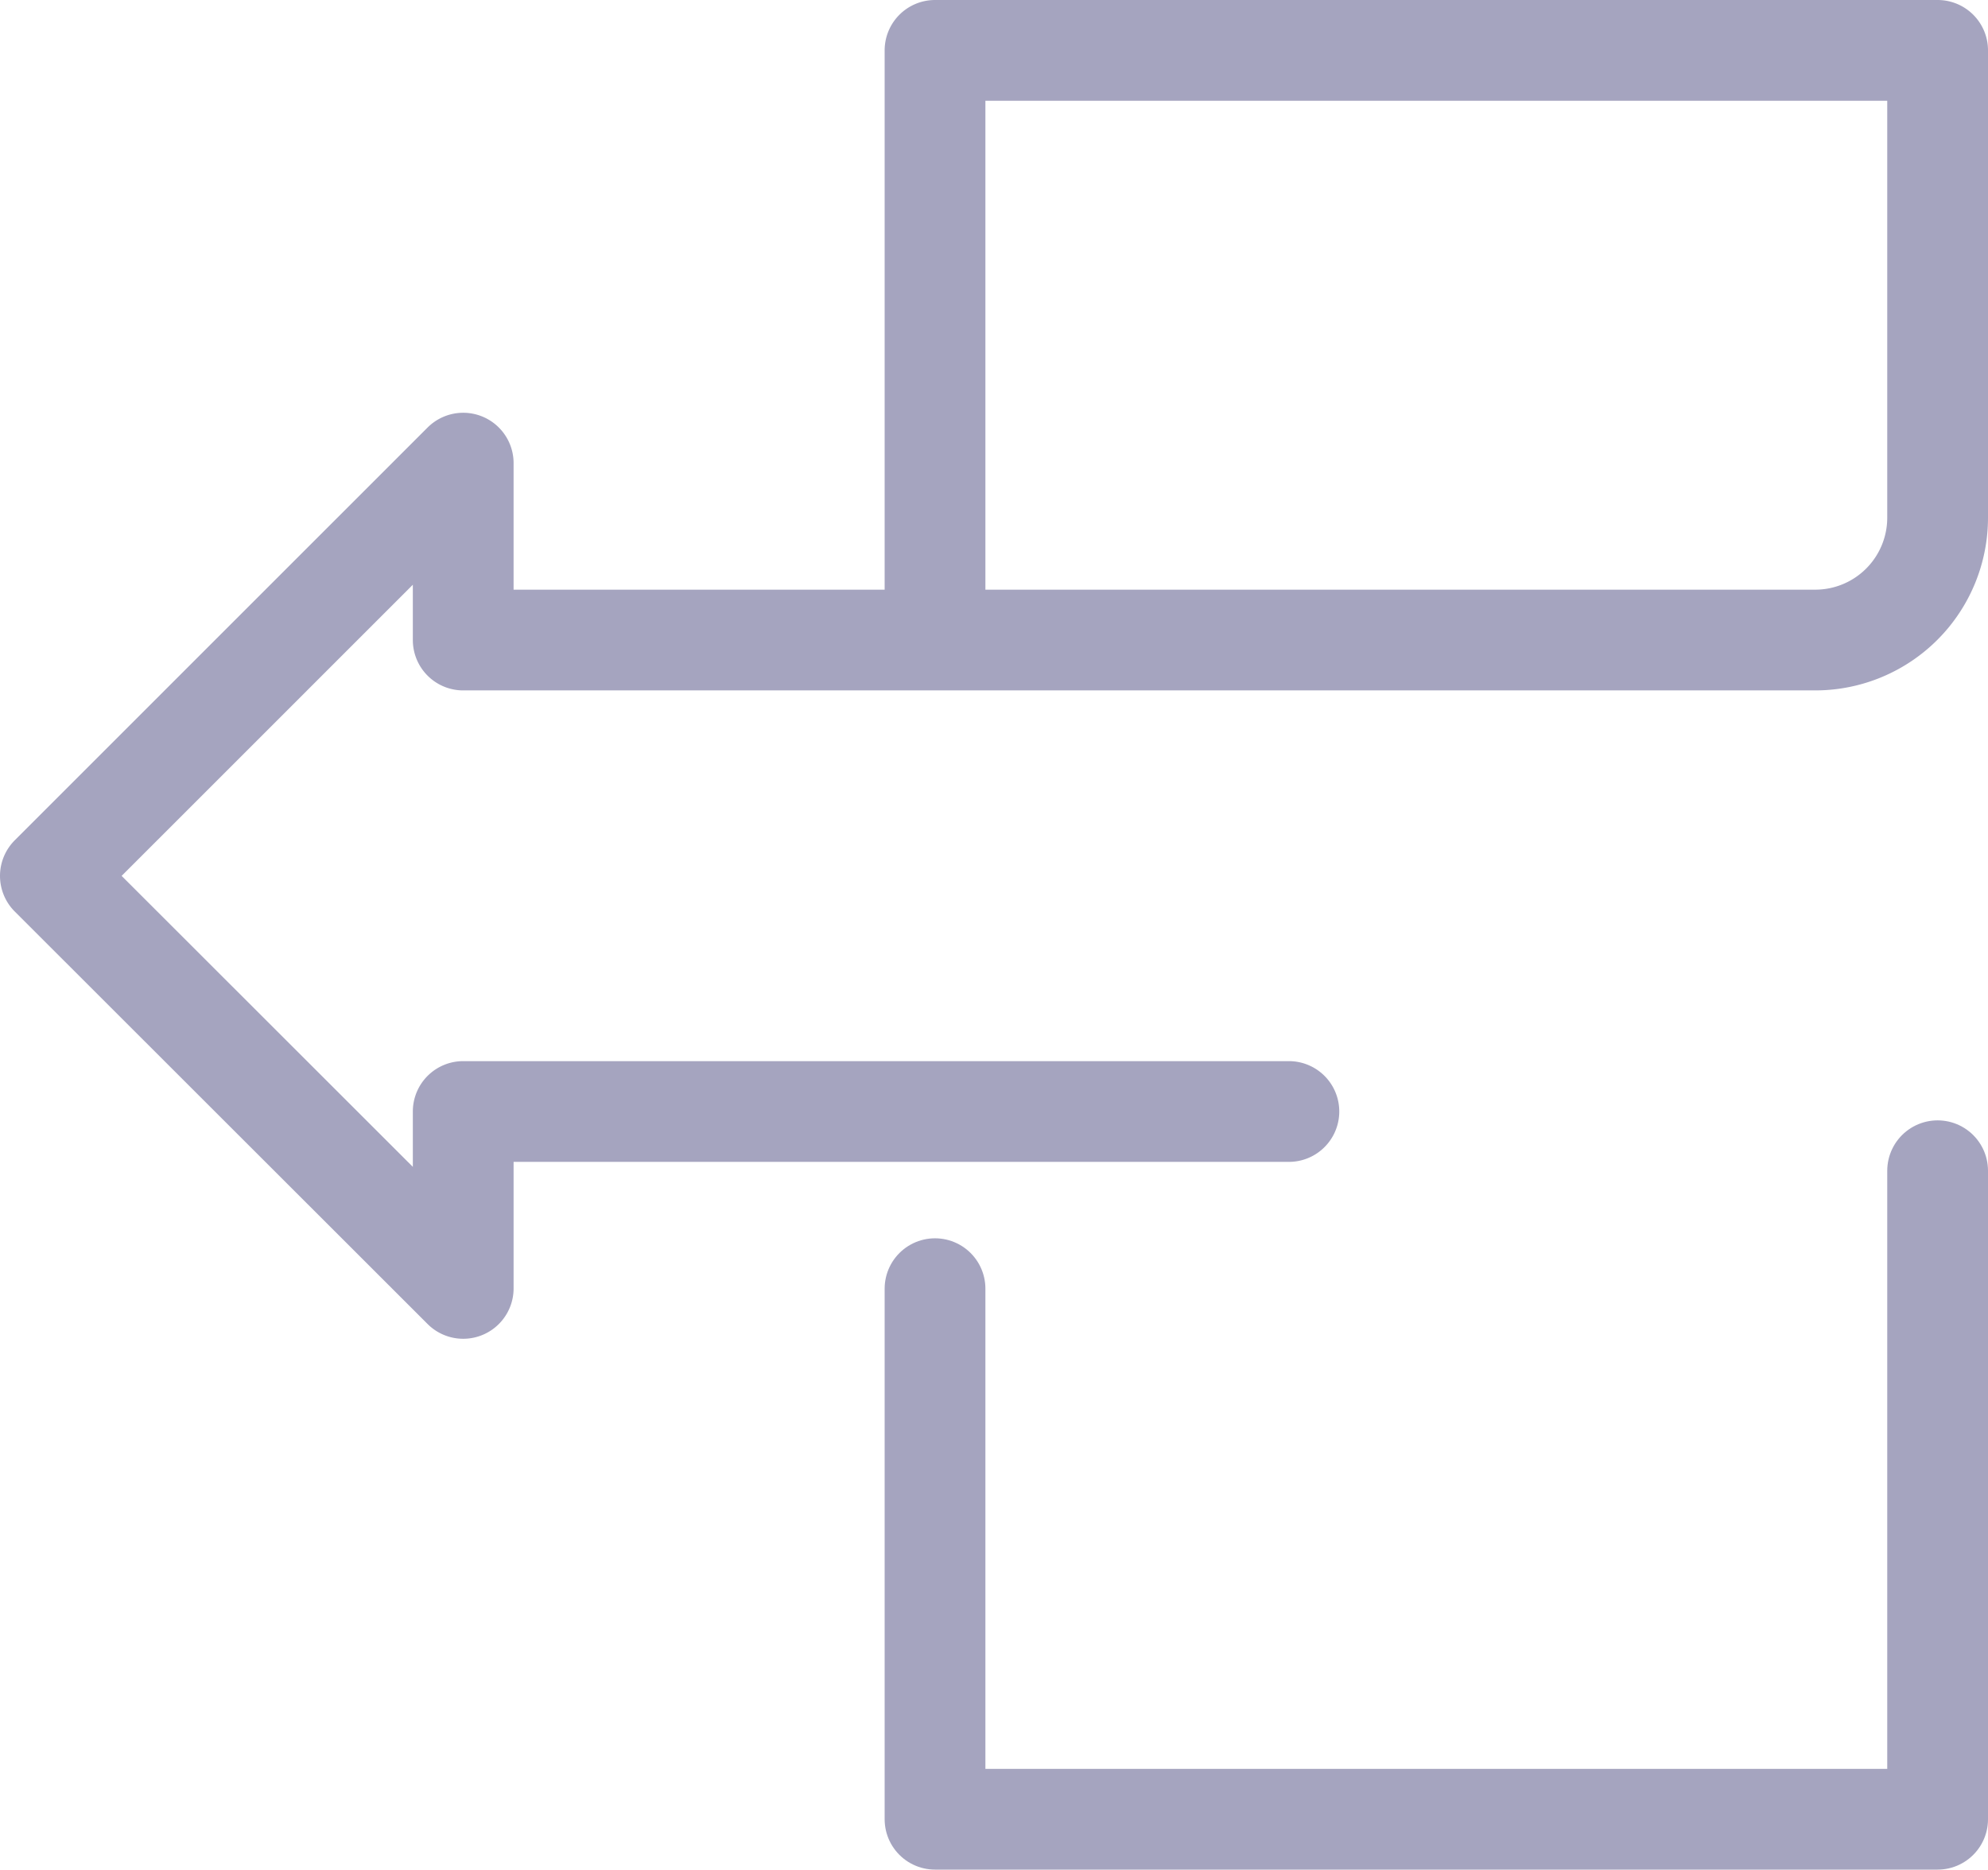 <svg xmlns="http://www.w3.org/2000/svg" width="29.596" height="27.84" viewBox="0 0 29.596 27.84">
  <g id="logo_Salir" transform="translate(0.75 0.75)">
    <path id="Trazado_1268" data-name="Trazado 1268" d="M186,398.756v7.9h14.926V397" transform="translate(-172.83 -380.318)" fill="none" stroke="#a5a4bf" stroke-linecap="round" stroke-linejoin="round" stroke-width="1.5"/>
    <path id="Trazado_1269" data-name="Trazado 1269" d="M189.438,393.8H177.146v2.634L171,390.292l6.146-6.146v2.634h20.128a1.822,1.822,0,0,0,1.822-1.822V378H184.17v8.78" transform="translate(-171 -378)" fill="none" stroke="#a5a4bf" stroke-linecap="round" stroke-linejoin="round" stroke-width="1.5"/>
  </g>
</svg>
